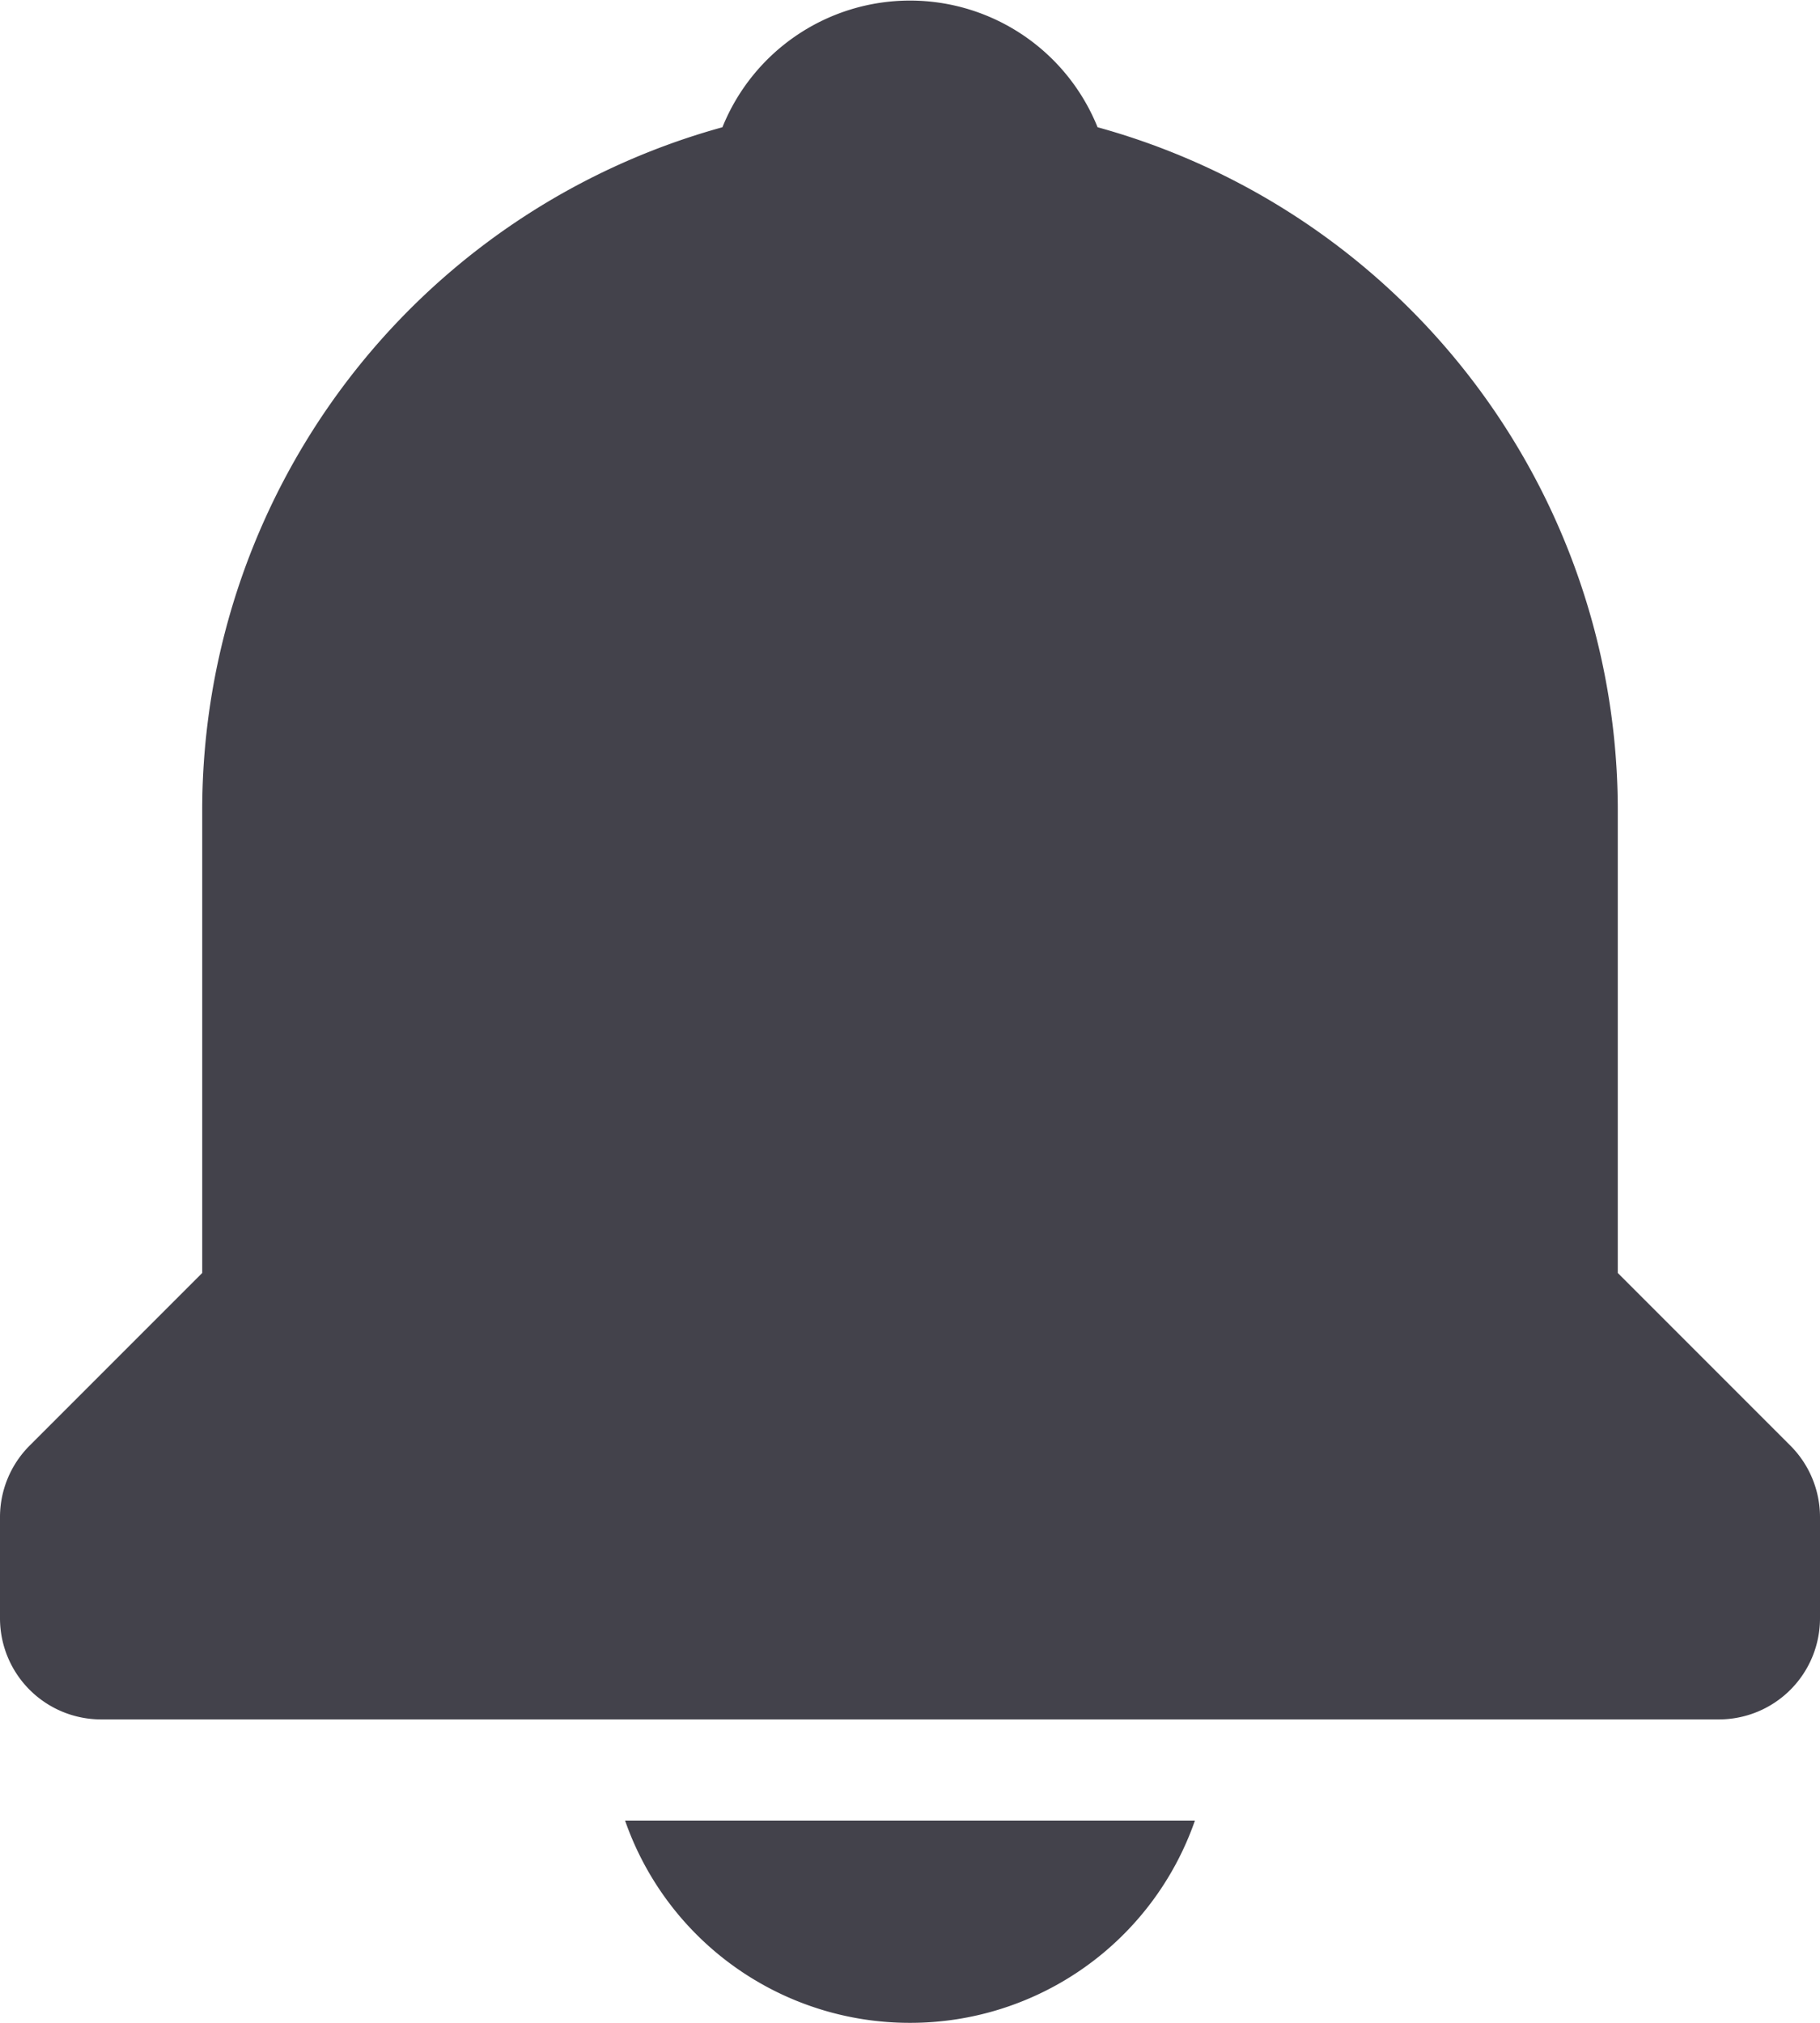 <svg xmlns="http://www.w3.org/2000/svg" width="18" height="20" viewBox="0 0 18 20"><defs><style>.a{fill:#43424b;}</style></defs><path class="a" d="M12,22a2.98,2.98,0,0,0,2.818-2H9.182A2.98,2.98,0,0,0,12,22Zm7-7.414V10a7.006,7.006,0,0,0-5.145-6.742,2,2,0,0,0-3.71,0A7.007,7.007,0,0,0,5,10v4.586L3.293,16.293A1,1,0,0,0,3,17v1a1,1,0,0,0,1,1H20a1,1,0,0,0,1-1V17a1,1,0,0,0-.293-.707Z" transform="translate(-3 -2)"/></svg>